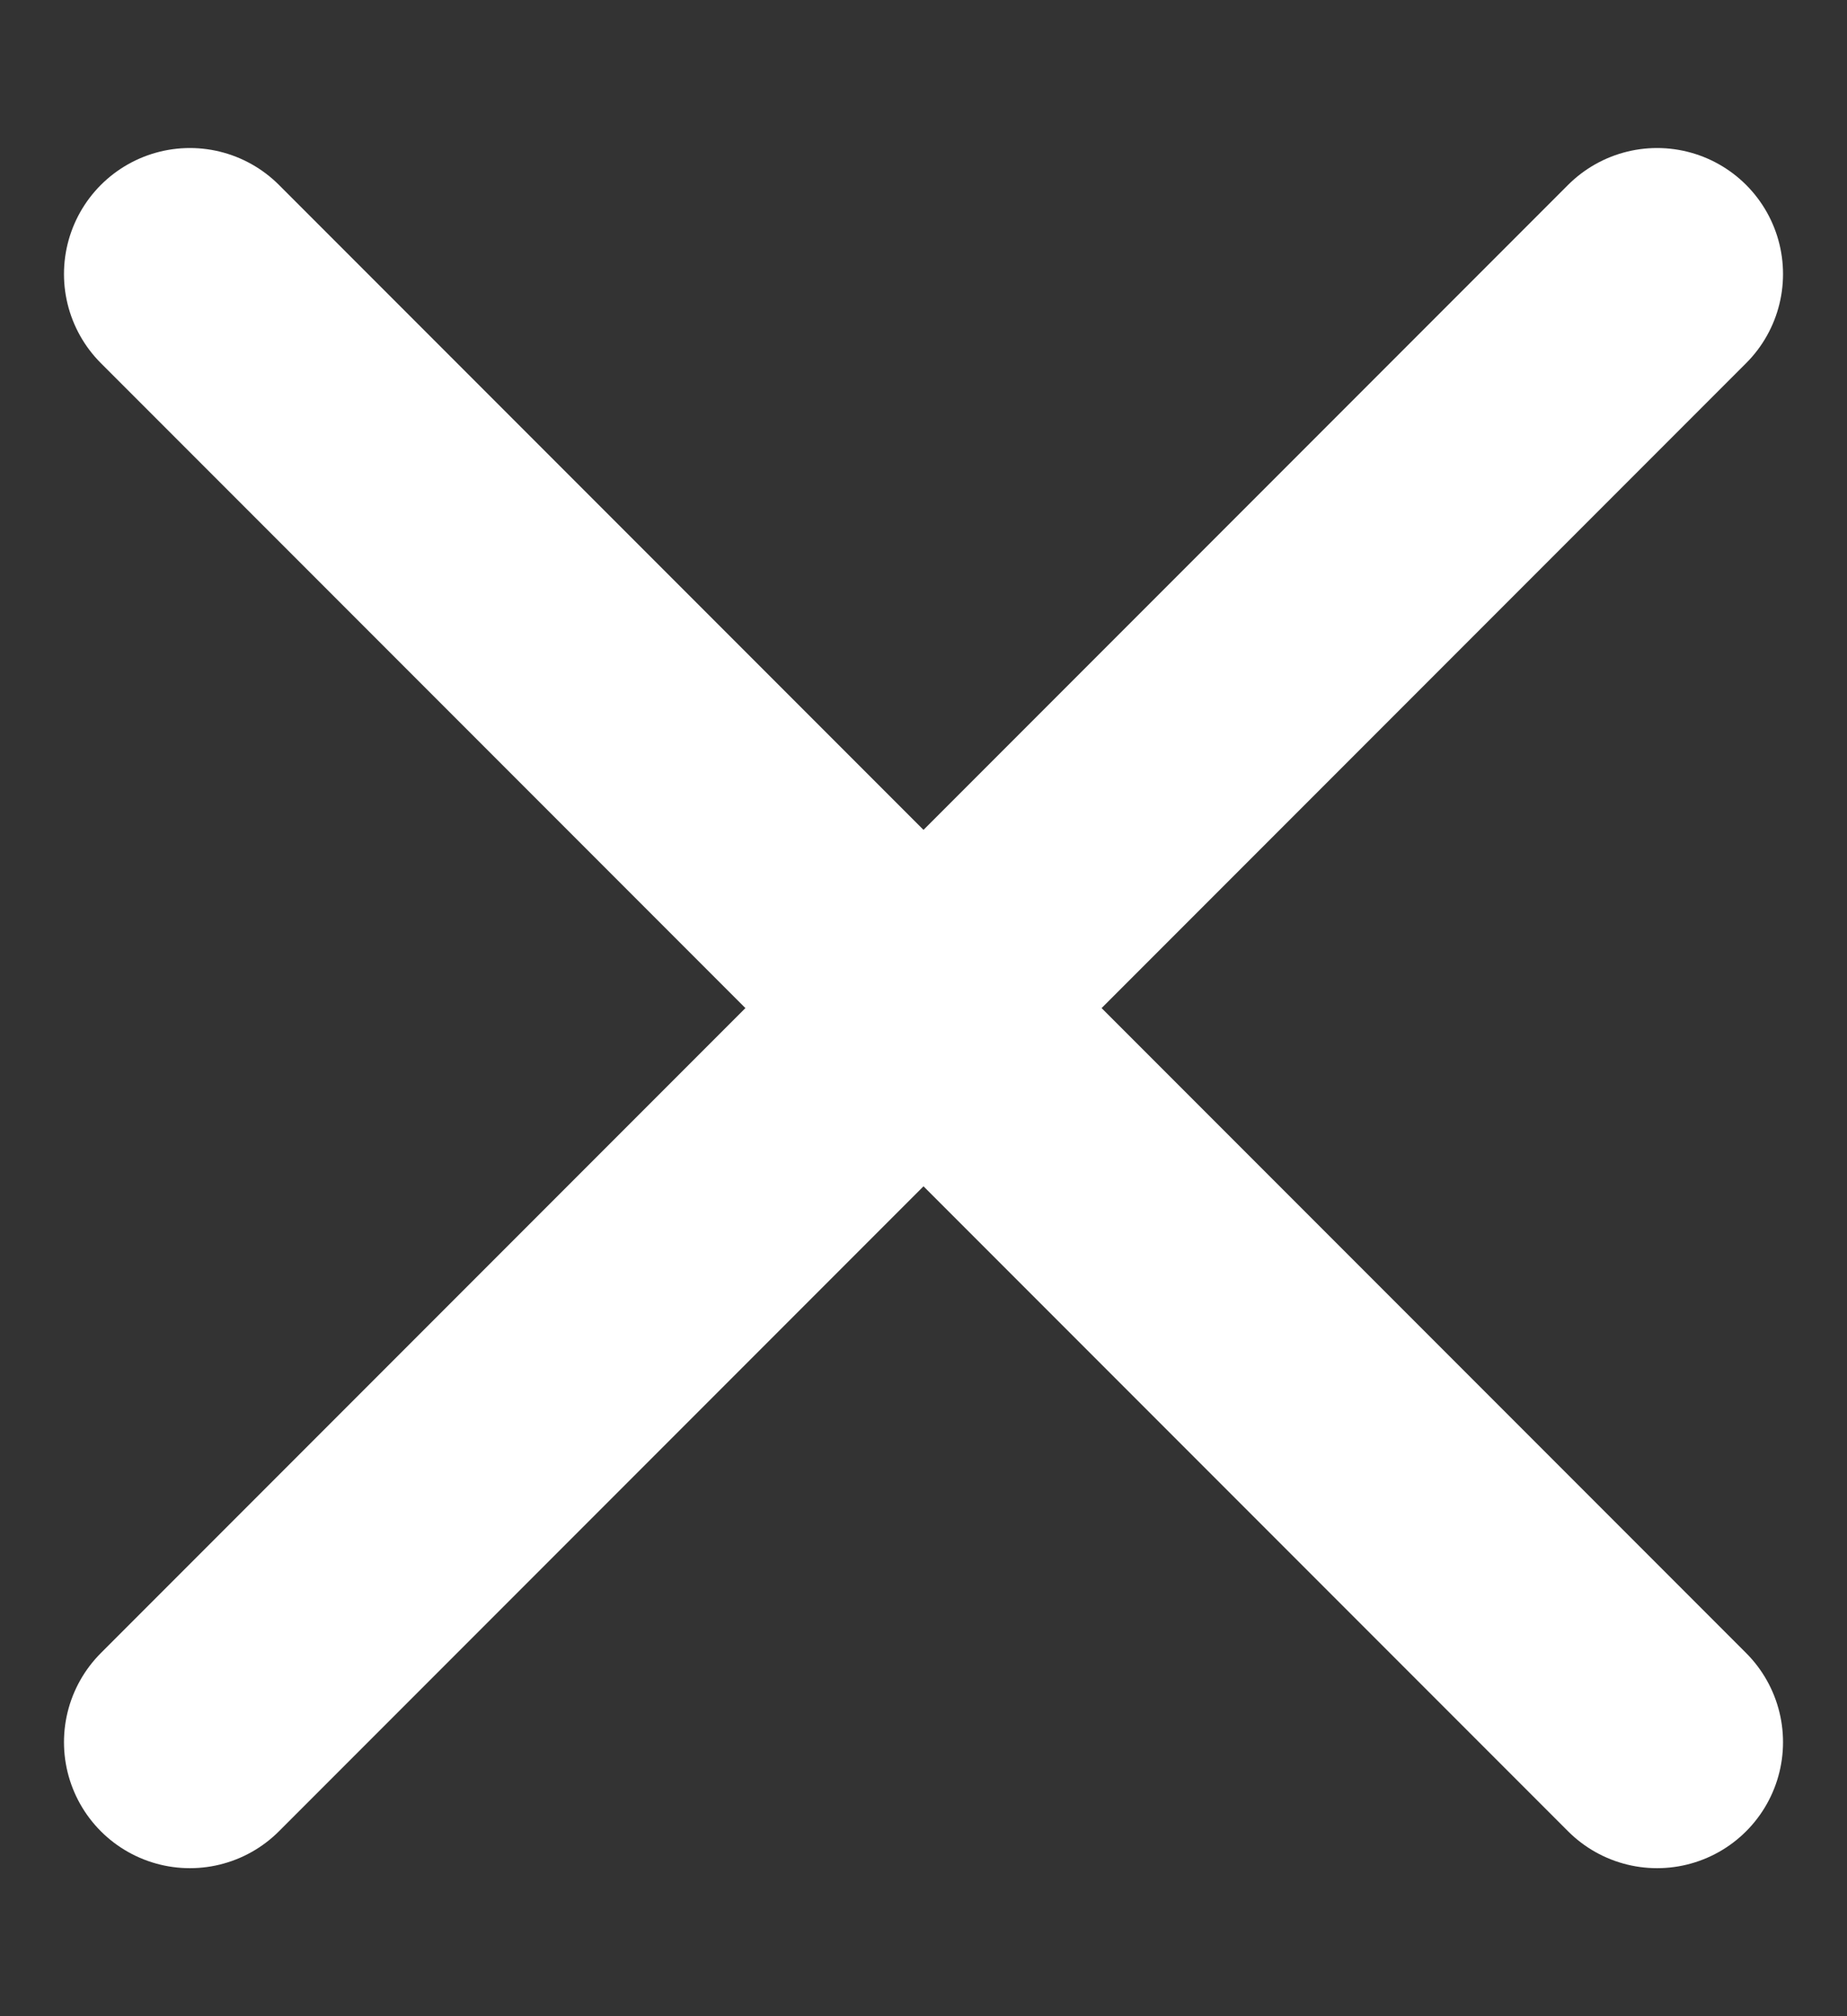 <svg width="11" height="12" viewBox="0 0 11 12" fill="none" xmlns="http://www.w3.org/2000/svg">
<rect x="0" y="0" width="11" height="12" fill="#333333" stroke="none"/>
<g id="cross">
<path id="Vector" d="M1.131 1.631L9.869 10.369" stroke="white" stroke-width="1.5" stroke-linecap="round" stroke-linejoin="round"/>
<path id="Vector_2" d="M1.131 10.369L9.869 1.631" stroke="white" stroke-width="1.5" stroke-linecap="round" stroke-linejoin="round"/>
</g>
</svg>
